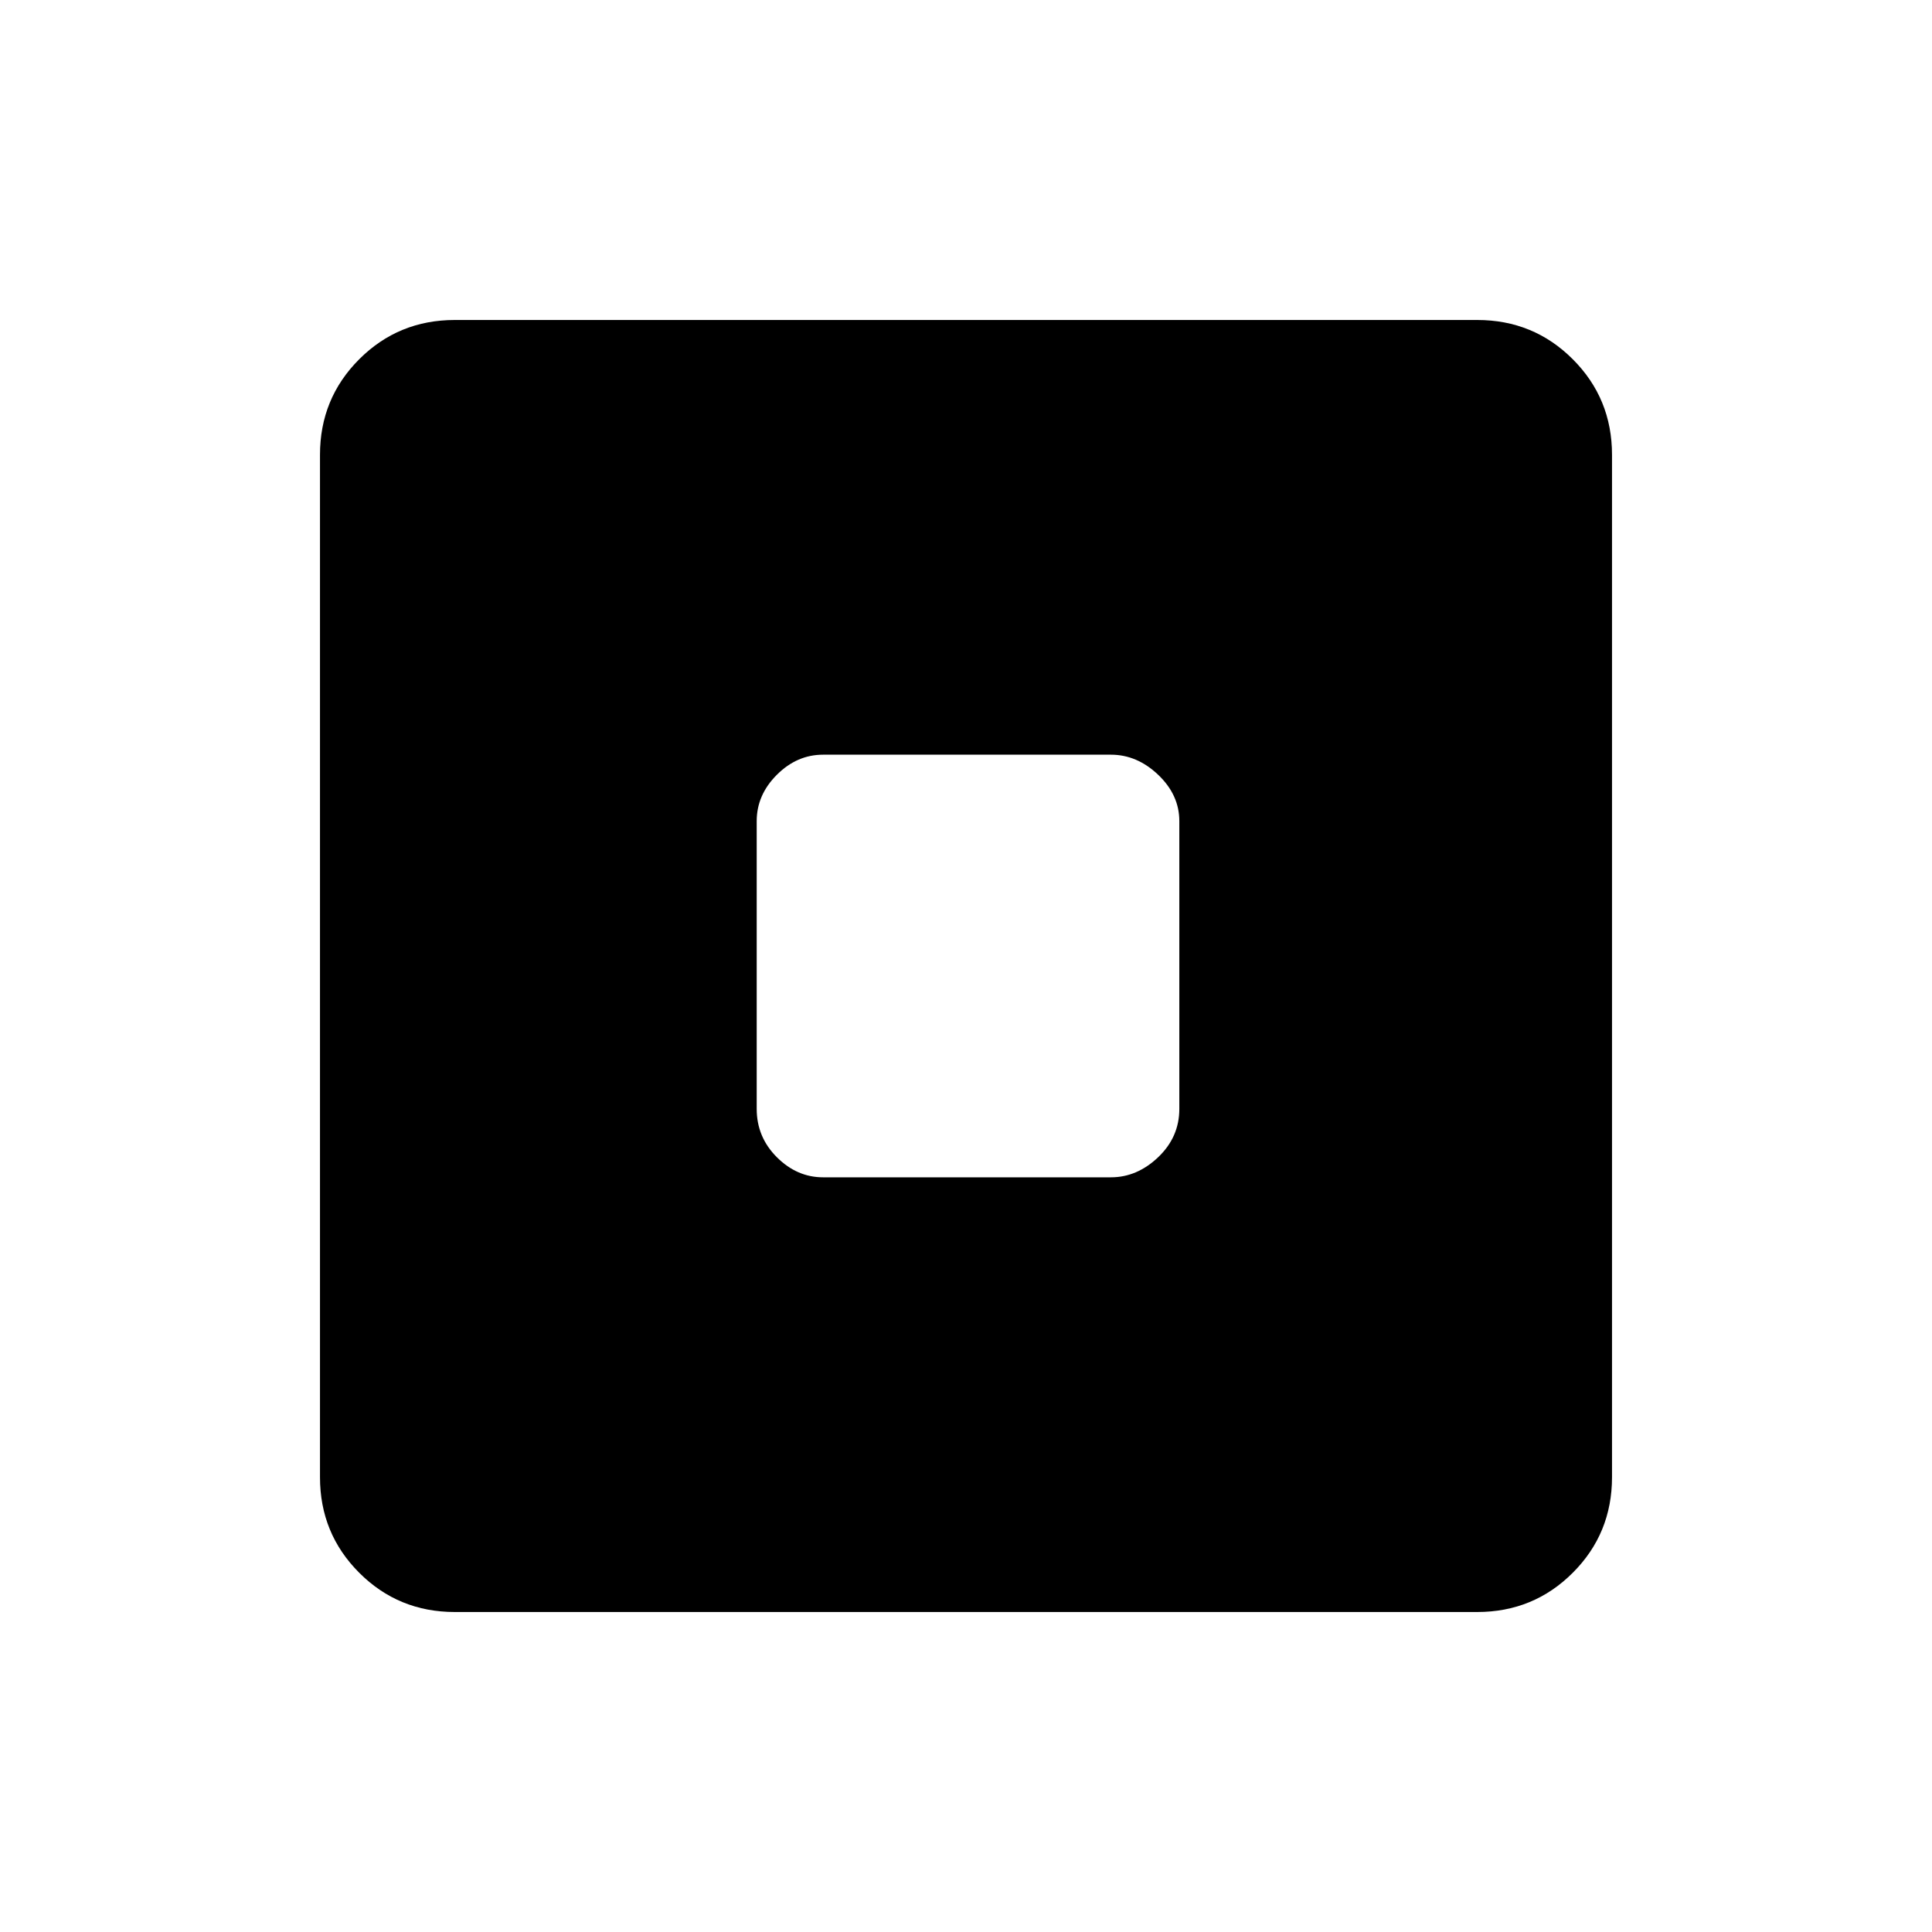 <svg xmlns="http://www.w3.org/2000/svg" height="48" viewBox="0 -960 960 960" width="48"><path d="M409-375h143q13 0 23.5-10t10.5-24v-143q0-13-10.5-23T552-585H409q-13 0-23 10t-10 23v143q0 14 10 24t23 10ZM226-159q-28 0-47.5-19.5T159-226v-508q0-28 19.5-47.5T226-801h508q28 0 47.5 19.5T801-734v508q0 28-19.5 47.5T734-159H226Z"/></svg>